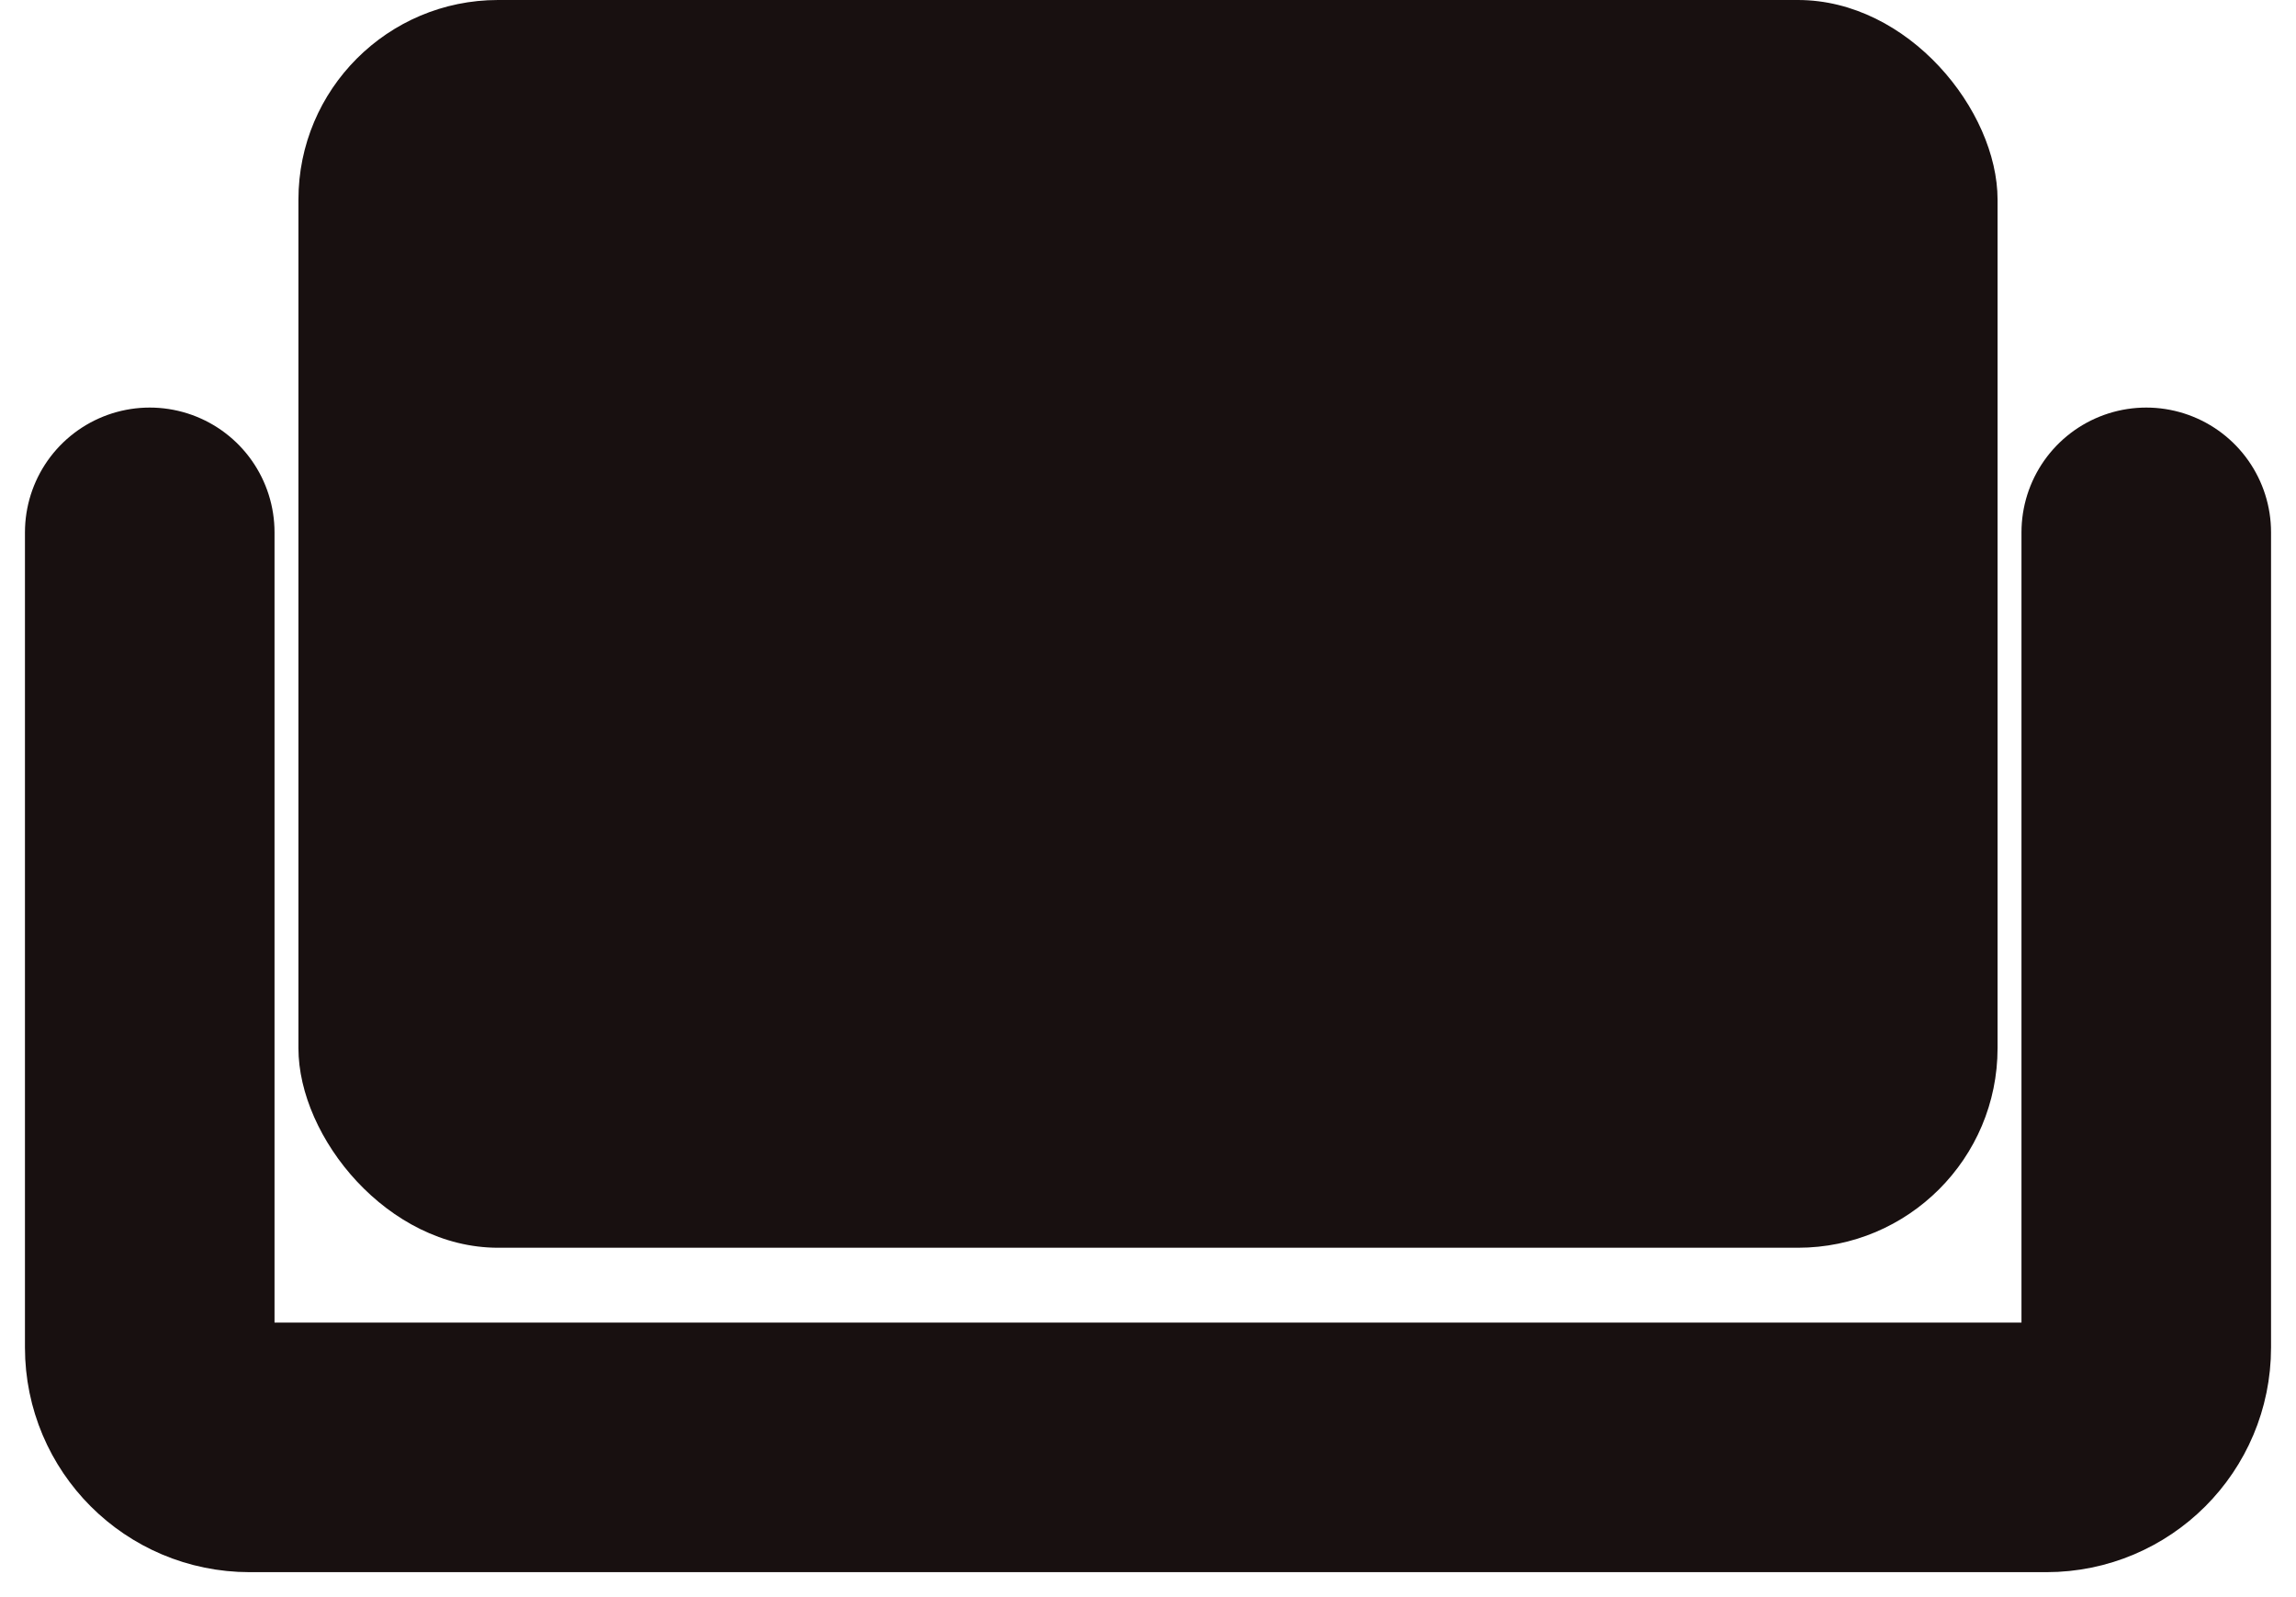 <svg width="46" height="32" viewBox="0 0 46 32" fill="none" xmlns="http://www.w3.org/2000/svg">
<rect x="5.979" width="34.042" height="25" rx="4" fill="#181010"/>
<path d="M3 10.666V27C3 28.105 3.895 29 5 29H41C42.105 29 43 28.105 43 27V10.666" stroke="#181010" stroke-width="5" stroke-linecap="round" stroke-linejoin="round"/>
</svg>
